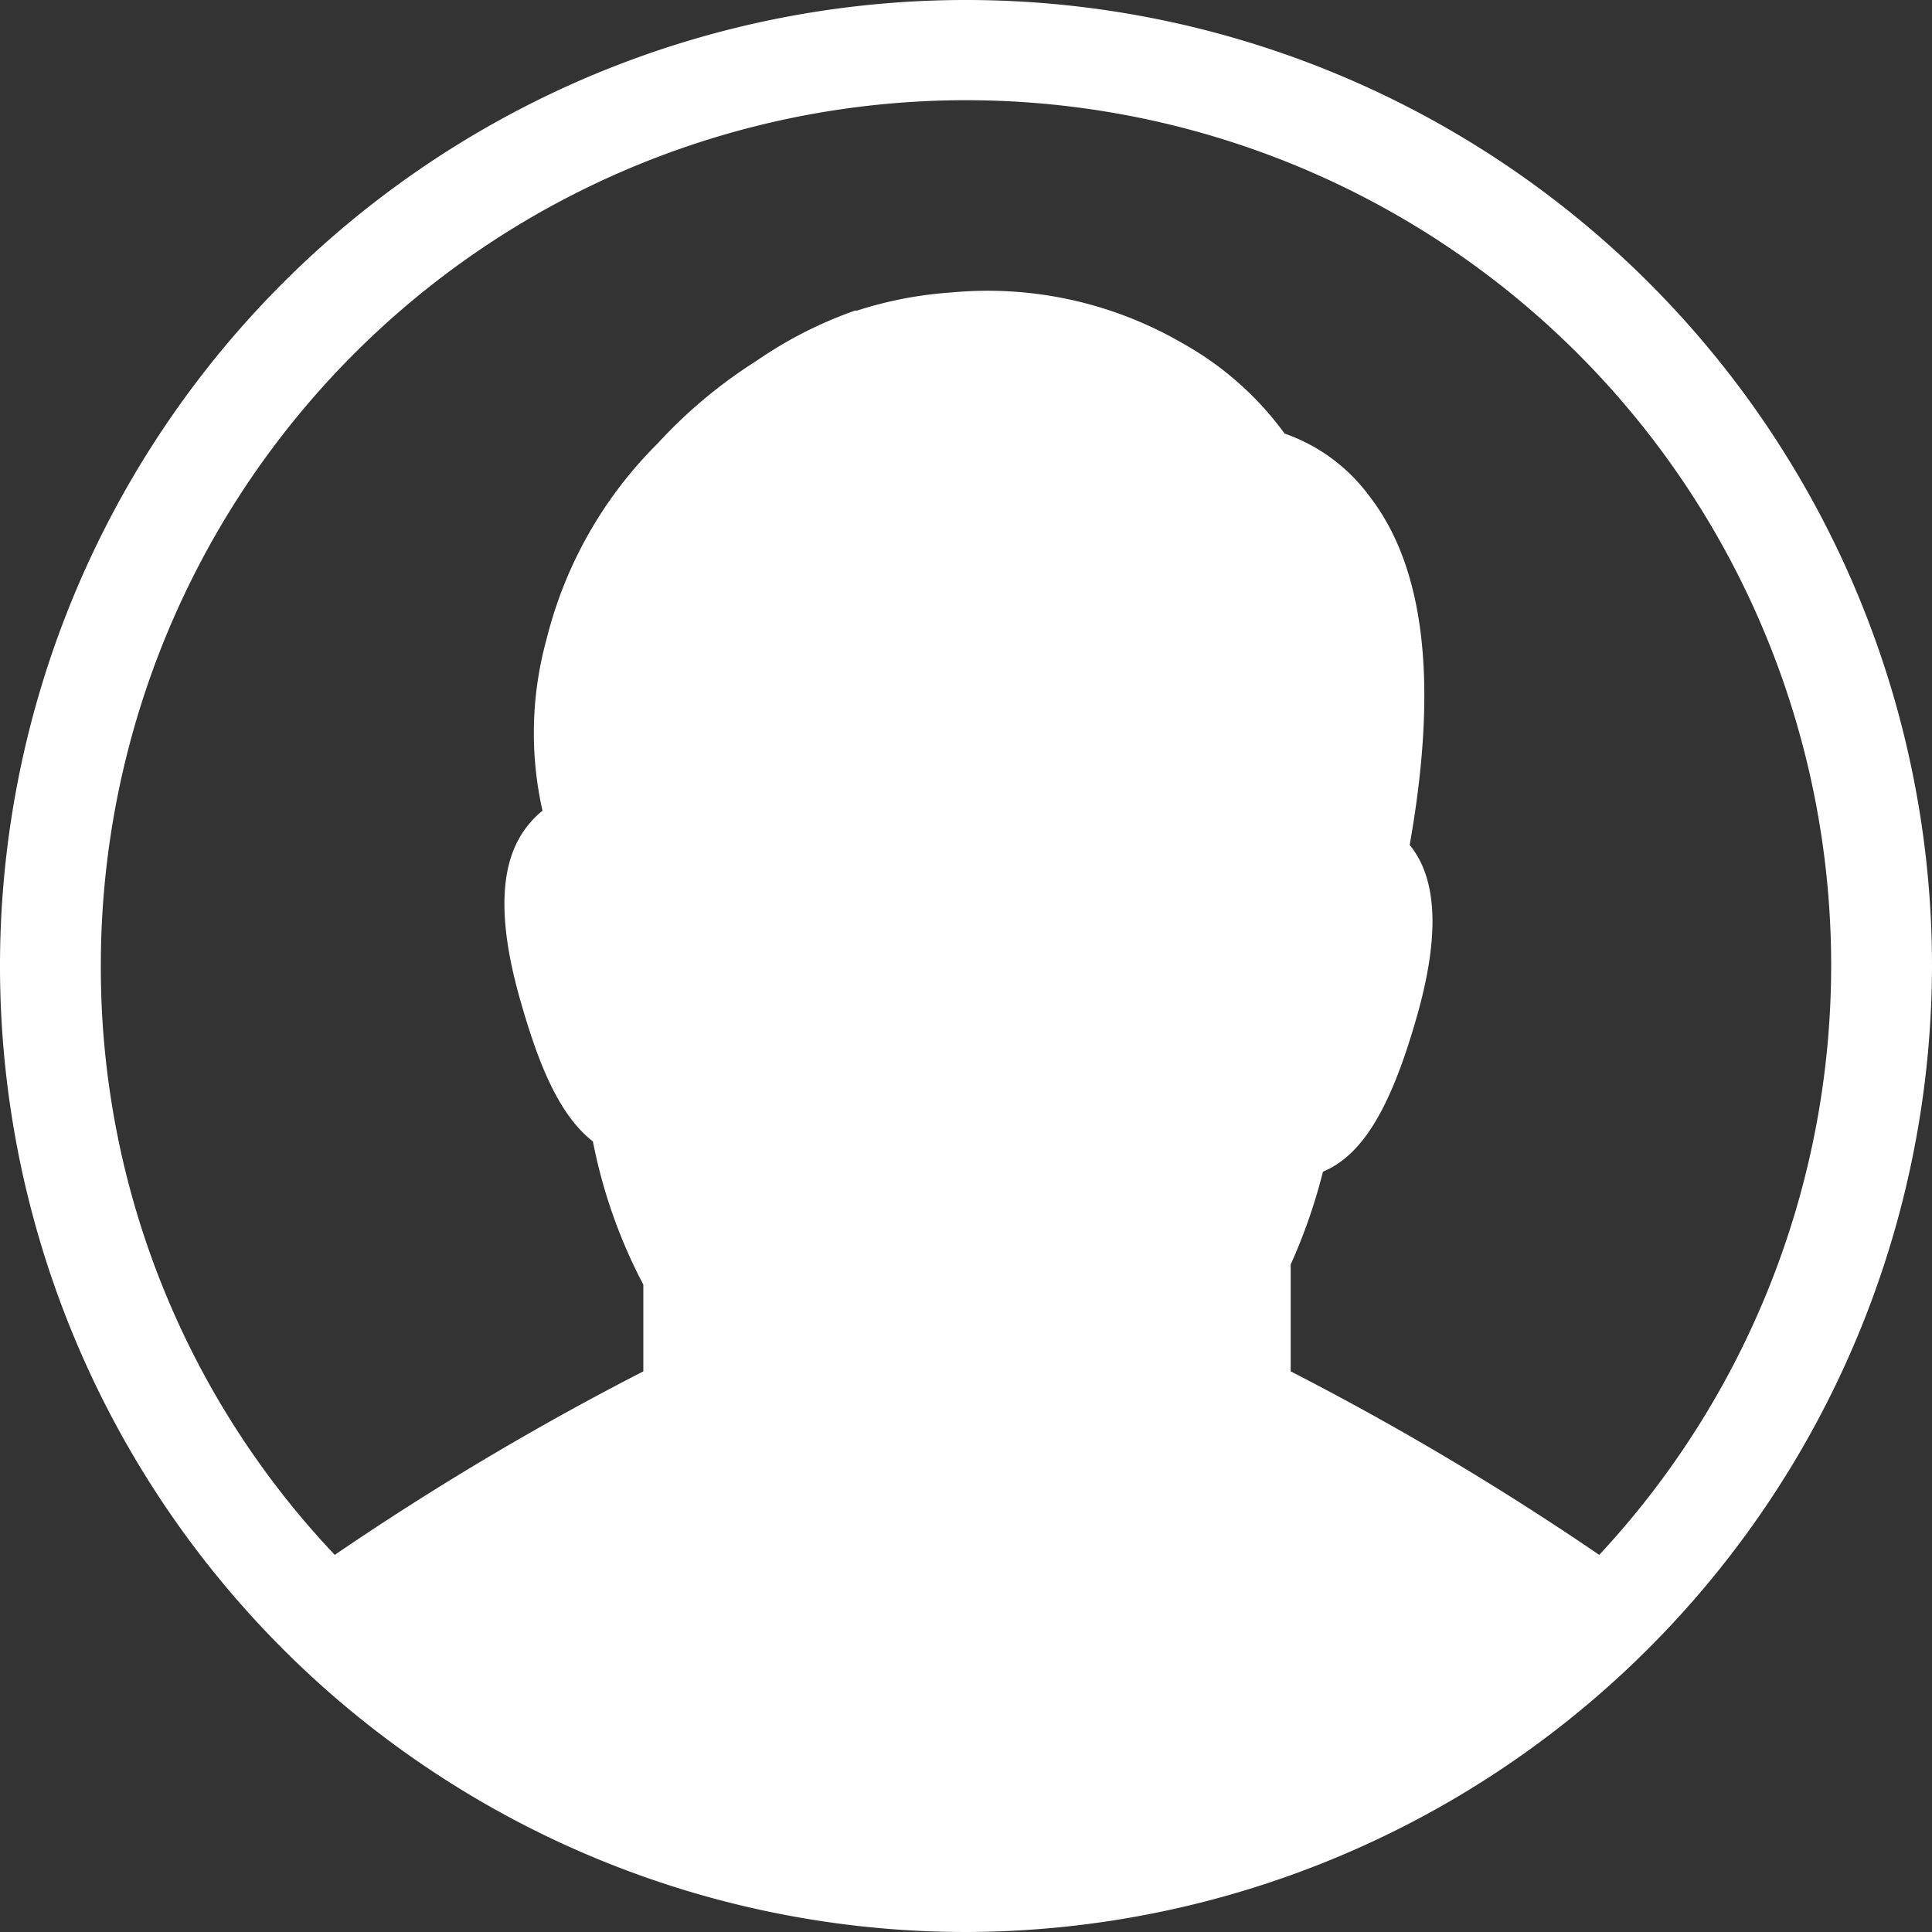 <svg id="Calque_1" data-name="Calque 1" xmlns="http://www.w3.org/2000/svg" viewBox="0 0 95.8 95.8"><rect x="0" y="0" width="95.8" height="95.8" fill="#333333" stroke="none"/><defs><style>.cls-1{fill:#fff;}</style></defs><title>contact</title><path class="cls-1" d="M97.9,50A47.9,47.9,0,1,0,50,97.9,48,48,0,0,0,97.9,50ZM7.1,50A42.9,42.9,0,1,1,81.4,79.2a143,143,0,0,0-15.3-9.1V64.8a27.53,27.53,0,0,0,1.6-4.6c1.9-.8,3.3-3,4.6-7.5q1.8-6.15-.3-8.7c1.4-7.9.8-13.7-2-17.3a8.8,8.8,0,0,0-4.2-3.1,15.74,15.74,0,0,0-5.1-4.5,19.22,19.22,0,0,0-11.4-2.5,19.5,19.5,0,0,0-4.7.9h-.1A20.64,20.64,0,0,0,39.6,20a24.25,24.25,0,0,0-4.9,4.1,20.72,20.72,0,0,0-5.5,9.7,17.51,17.51,0,0,0-.2,8.5,4.62,4.62,0,0,0-.7.7c-1.4,1.7-1.6,4.5-.4,8.7.8,2.8,1.8,5.6,3.6,7A25.92,25.92,0,0,0,34,65.8v4.3a143,143,0,0,0-15.3,9.1A42.34,42.34,0,0,1,7.1,50Z" transform="translate(-2.1 -2.1)"/></svg>